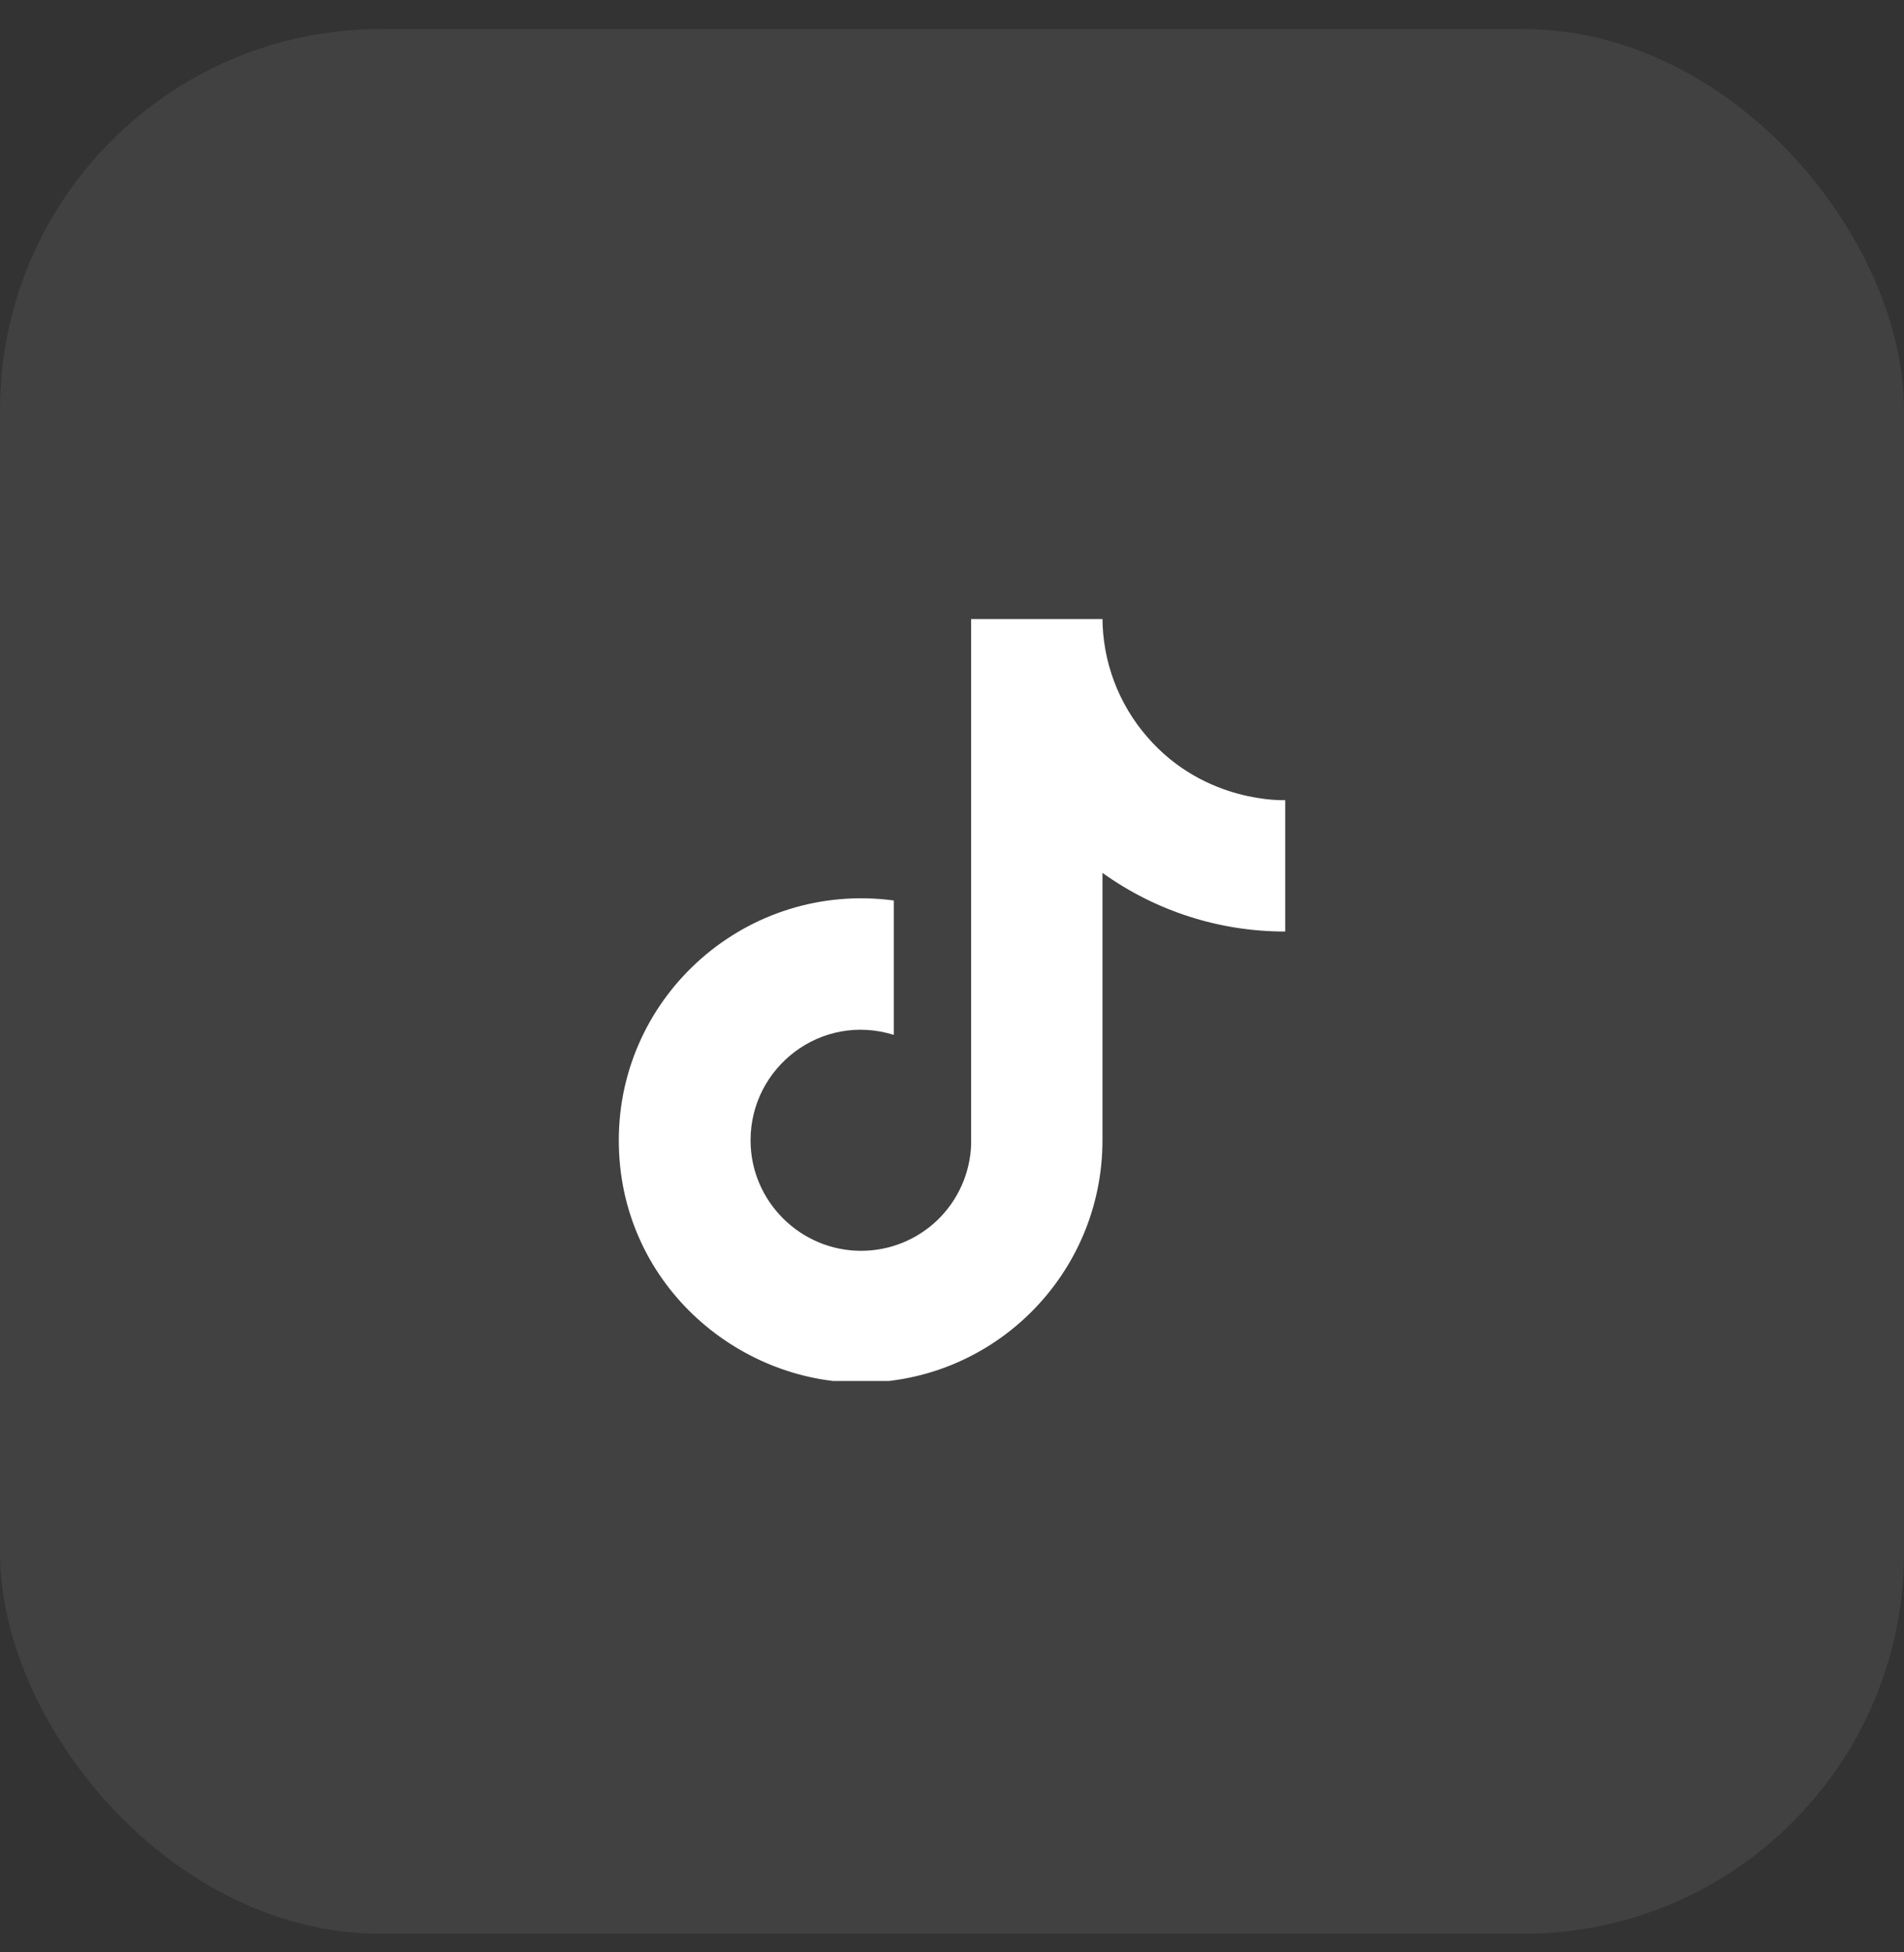 <svg width="40" height="41" viewBox="0 0 40 41" fill="none" xmlns="http://www.w3.org/2000/svg">
<rect x="0" y="0" width="40" height="41" fill="#333333" stroke="none"/>
<rect y="0.61" width="40" height="40" rx="8" fill="white" fill-opacity="0.07"/>
<g clip-path="url(#clip0_1757_7742)">
<path d="M24.107 15.482C23.497 14.785 23.161 13.89 23.161 12.964H20.402V24.035C20.381 24.635 20.128 25.202 19.697 25.619C19.265 26.035 18.689 26.268 18.089 26.267C16.821 26.267 15.768 25.232 15.768 23.946C15.768 22.41 17.25 21.259 18.777 21.732V18.91C15.696 18.5 13 20.892 13 23.946C13 26.919 15.464 29.035 18.08 29.035C20.884 29.035 23.161 26.759 23.161 23.946V18.33C24.279 19.133 25.623 19.564 27 19.562V16.803C27 16.803 25.321 16.884 24.107 15.482Z" fill="white"/>
</g>
<defs>
<clipPath id="clip0_1757_7742">
<rect width="14" height="16" fill="white" transform="translate(13 13)"/>
</clipPath>
</defs>
</svg>
